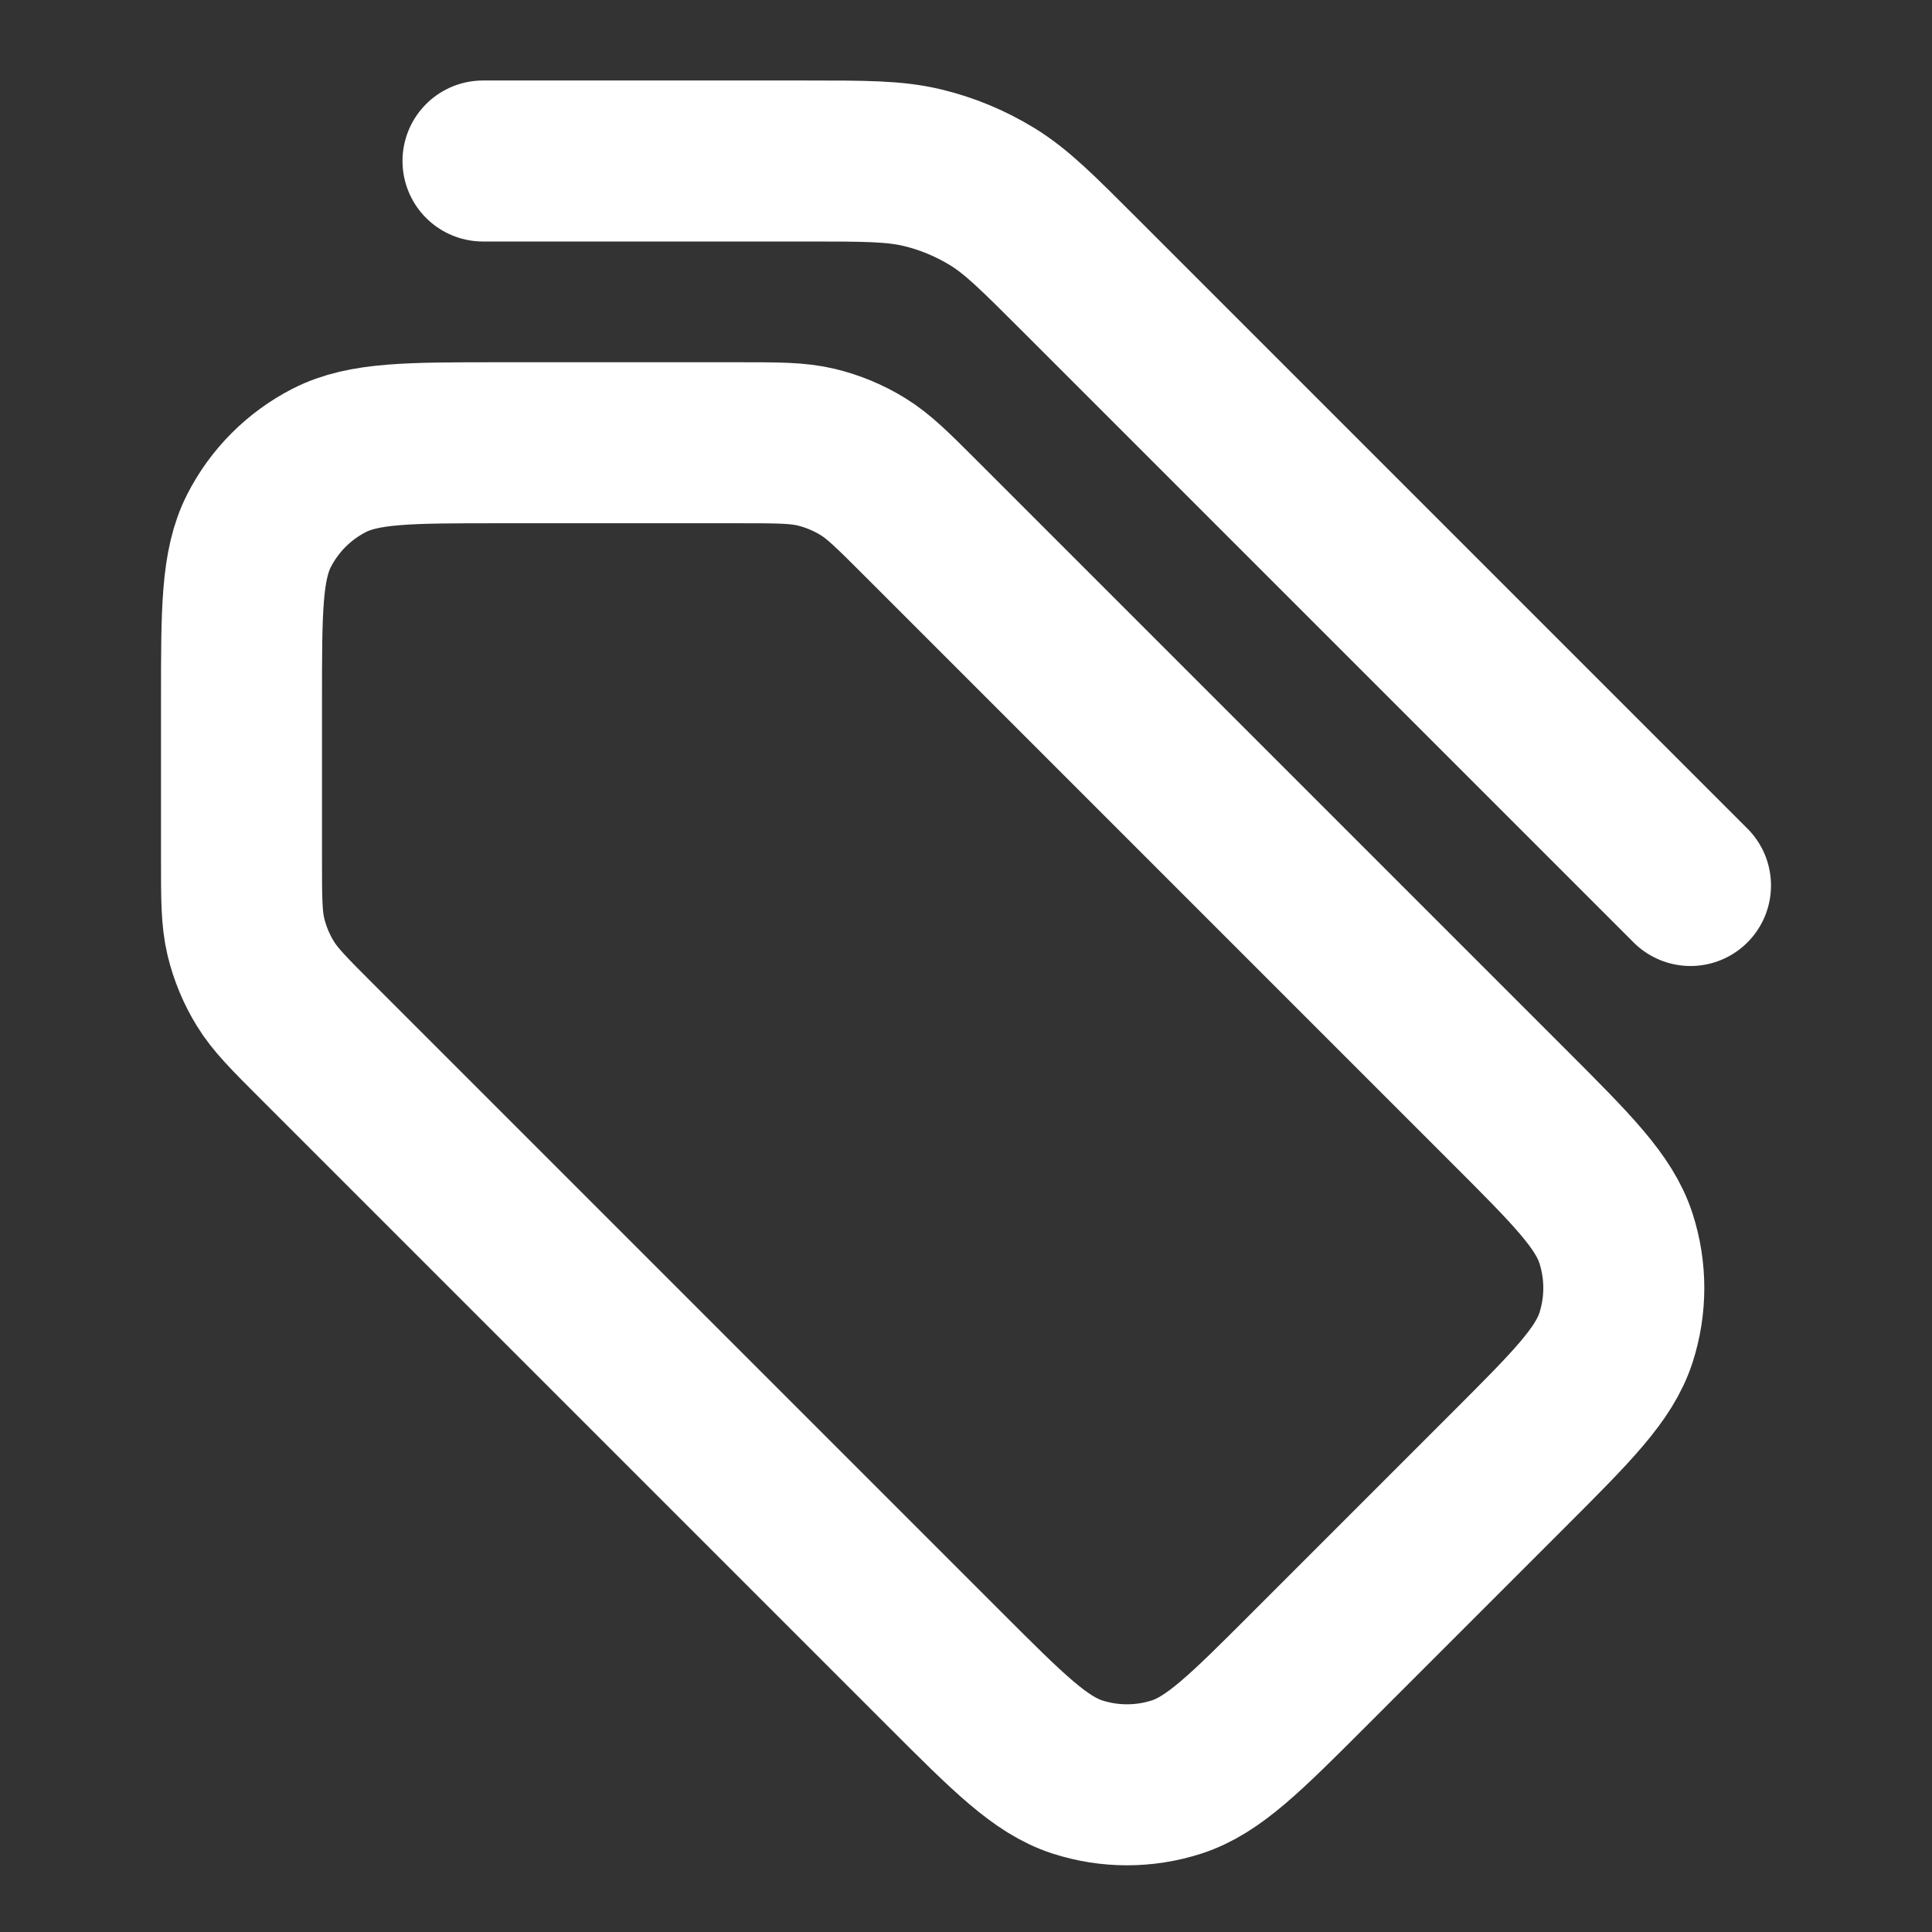 <svg width="24" height="24" viewBox="0 0 24 24" fill="none" xmlns="http://www.w3.org/2000/svg">
<rect x="0" y="0" width="24" height="24" fill="#333333" stroke="none"/>
<path d="M21 11L13.406 3.406C12.887 2.887 12.628 2.628 12.325 2.442C12.056 2.278 11.764 2.156 11.458 2.083C11.112 2 10.745 2 10.012 2L6 2M3 8.7L3 10.675C3 11.164 3 11.408 3.055 11.639C3.104 11.842 3.185 12.038 3.295 12.217C3.418 12.418 3.591 12.591 3.937 12.937L11.737 20.737C12.529 21.529 12.925 21.925 13.382 22.074C13.784 22.204 14.216 22.204 14.618 22.074C15.075 21.925 15.471 21.529 16.263 20.737L18.737 18.263C19.529 17.471 19.925 17.075 20.074 16.618C20.204 16.216 20.204 15.784 20.074 15.382C19.925 14.925 19.529 14.529 18.737 13.737L11.437 6.437C11.091 6.091 10.918 5.918 10.717 5.795C10.538 5.685 10.342 5.604 10.139 5.555C9.908 5.5 9.664 5.5 9.175 5.5H6.2C5.08 5.5 4.52 5.5 4.092 5.718C3.716 5.91 3.41 6.216 3.218 6.592C3 7.02 3 7.58 3 8.7Z" stroke="white" stroke-width="2" stroke-linecap="round" stroke-linejoin="round"/>
</svg>
